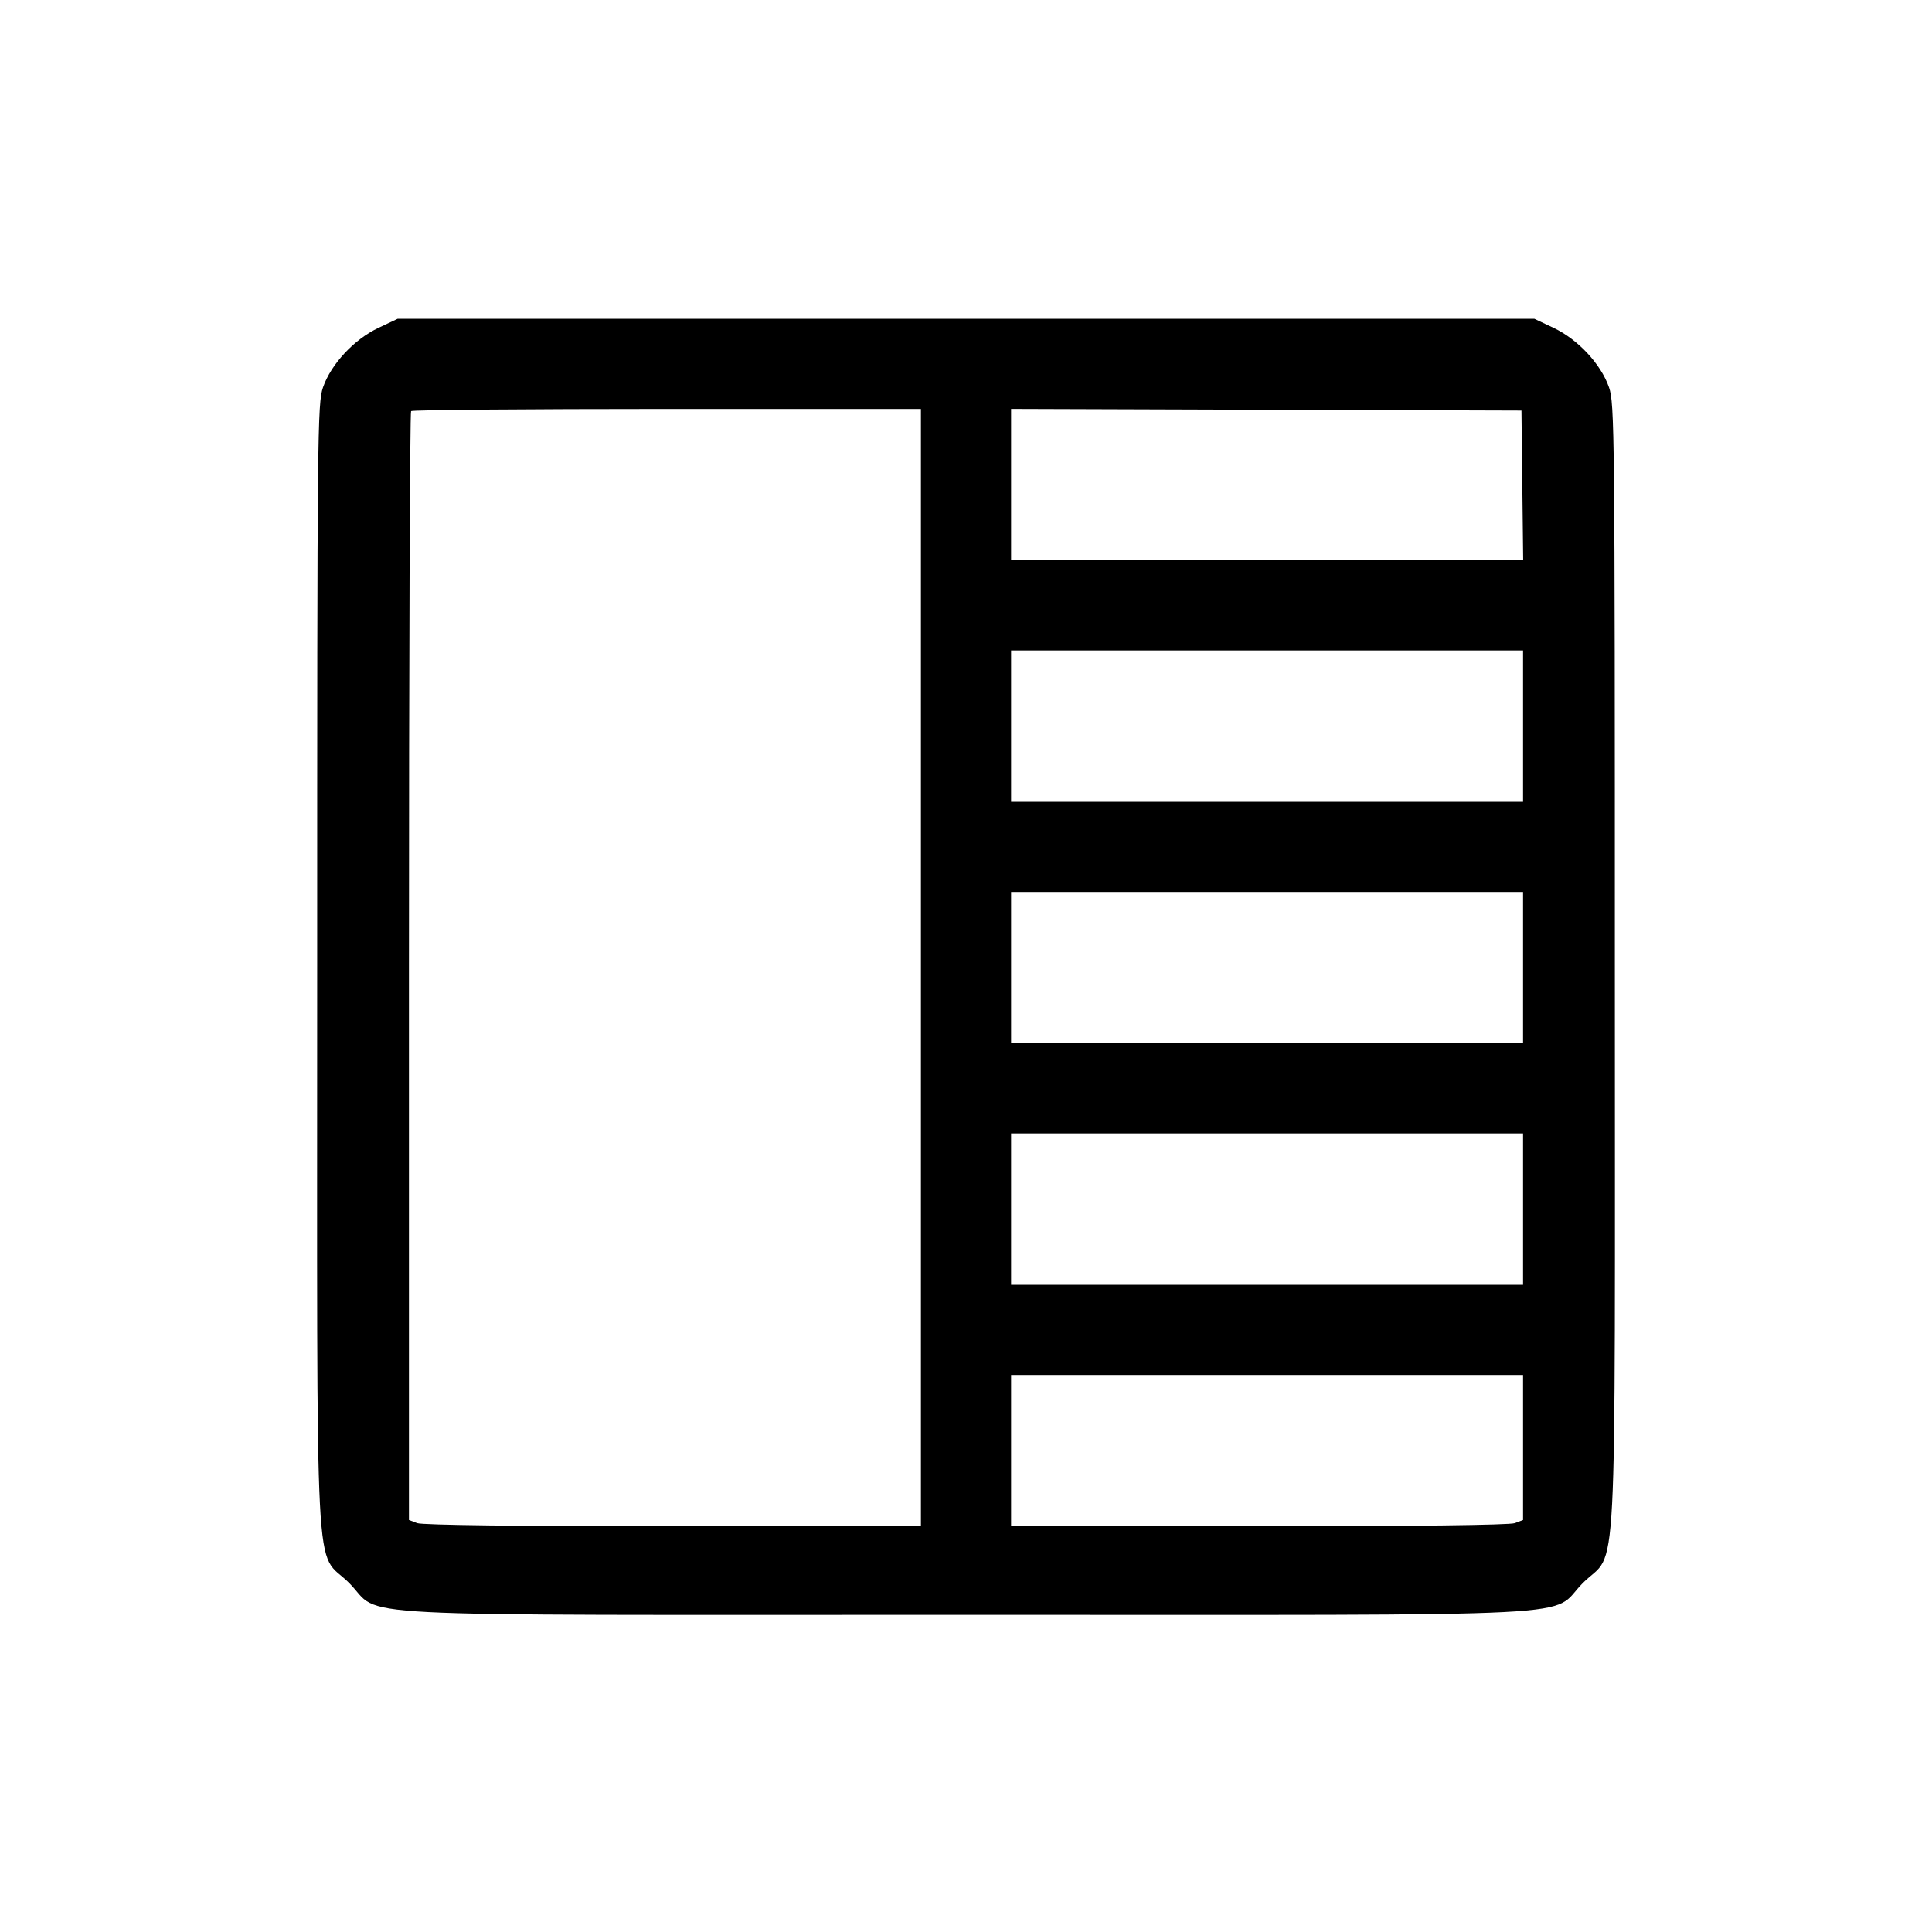 <svg fill="currentColor" viewBox="0 0 256 256" xmlns="http://www.w3.org/2000/svg"><path d="M50.124 43.456 C 46.917 44.973,43.878 48.237,42.803 51.319 C 42.064 53.441,42.027 57.094,42.027 128.000 C 42.027 213.617,41.585 205.074,46.255 209.745 C 50.926 214.415,42.383 213.973,128.000 213.973 C 213.617 213.973,205.074 214.415,209.745 209.745 C 214.415 205.074,213.973 213.617,213.973 128.000 C 213.973 57.094,213.936 53.441,213.197 51.319 C 212.122 48.237,209.083 44.973,205.876 43.456 L 203.307 42.241 128.000 42.241 L 52.693 42.241 50.124 43.456 M122.027 128.213 L 122.027 202.240 89.201 202.240 C 68.905 202.240,55.958 202.081,55.281 201.824 L 54.187 201.408 54.187 128.082 C 54.187 87.752,54.315 54.628,54.471 54.471 C 54.628 54.315,69.892 54.187,88.391 54.187 L 122.027 54.187 122.027 128.213 M201.715 64.320 L 201.829 74.240 167.901 74.240 L 133.973 74.240 133.973 64.211 L 133.973 54.182 167.787 54.291 L 201.600 54.400 201.715 64.320 M201.813 96.213 L 201.813 106.240 167.893 106.240 L 133.973 106.240 133.973 96.213 L 133.973 86.187 167.893 86.187 L 201.813 86.187 201.813 96.213 M201.813 128.213 L 201.813 138.240 167.893 138.240 L 133.973 138.240 133.973 128.213 L 133.973 118.187 167.893 118.187 L 201.813 118.187 201.813 128.213 M201.813 160.213 L 201.813 170.240 167.893 170.240 L 133.973 170.240 133.973 160.213 L 133.973 150.187 167.893 150.187 L 201.813 150.187 201.813 160.213 M201.813 191.797 L 201.813 201.408 200.719 201.824 C 200.042 202.081,187.095 202.240,166.799 202.240 L 133.973 202.240 133.973 192.213 L 133.973 182.187 167.893 182.187 L 201.813 182.187 201.813 191.797 " stroke="none" fill-rule="evenodd"></path></svg>